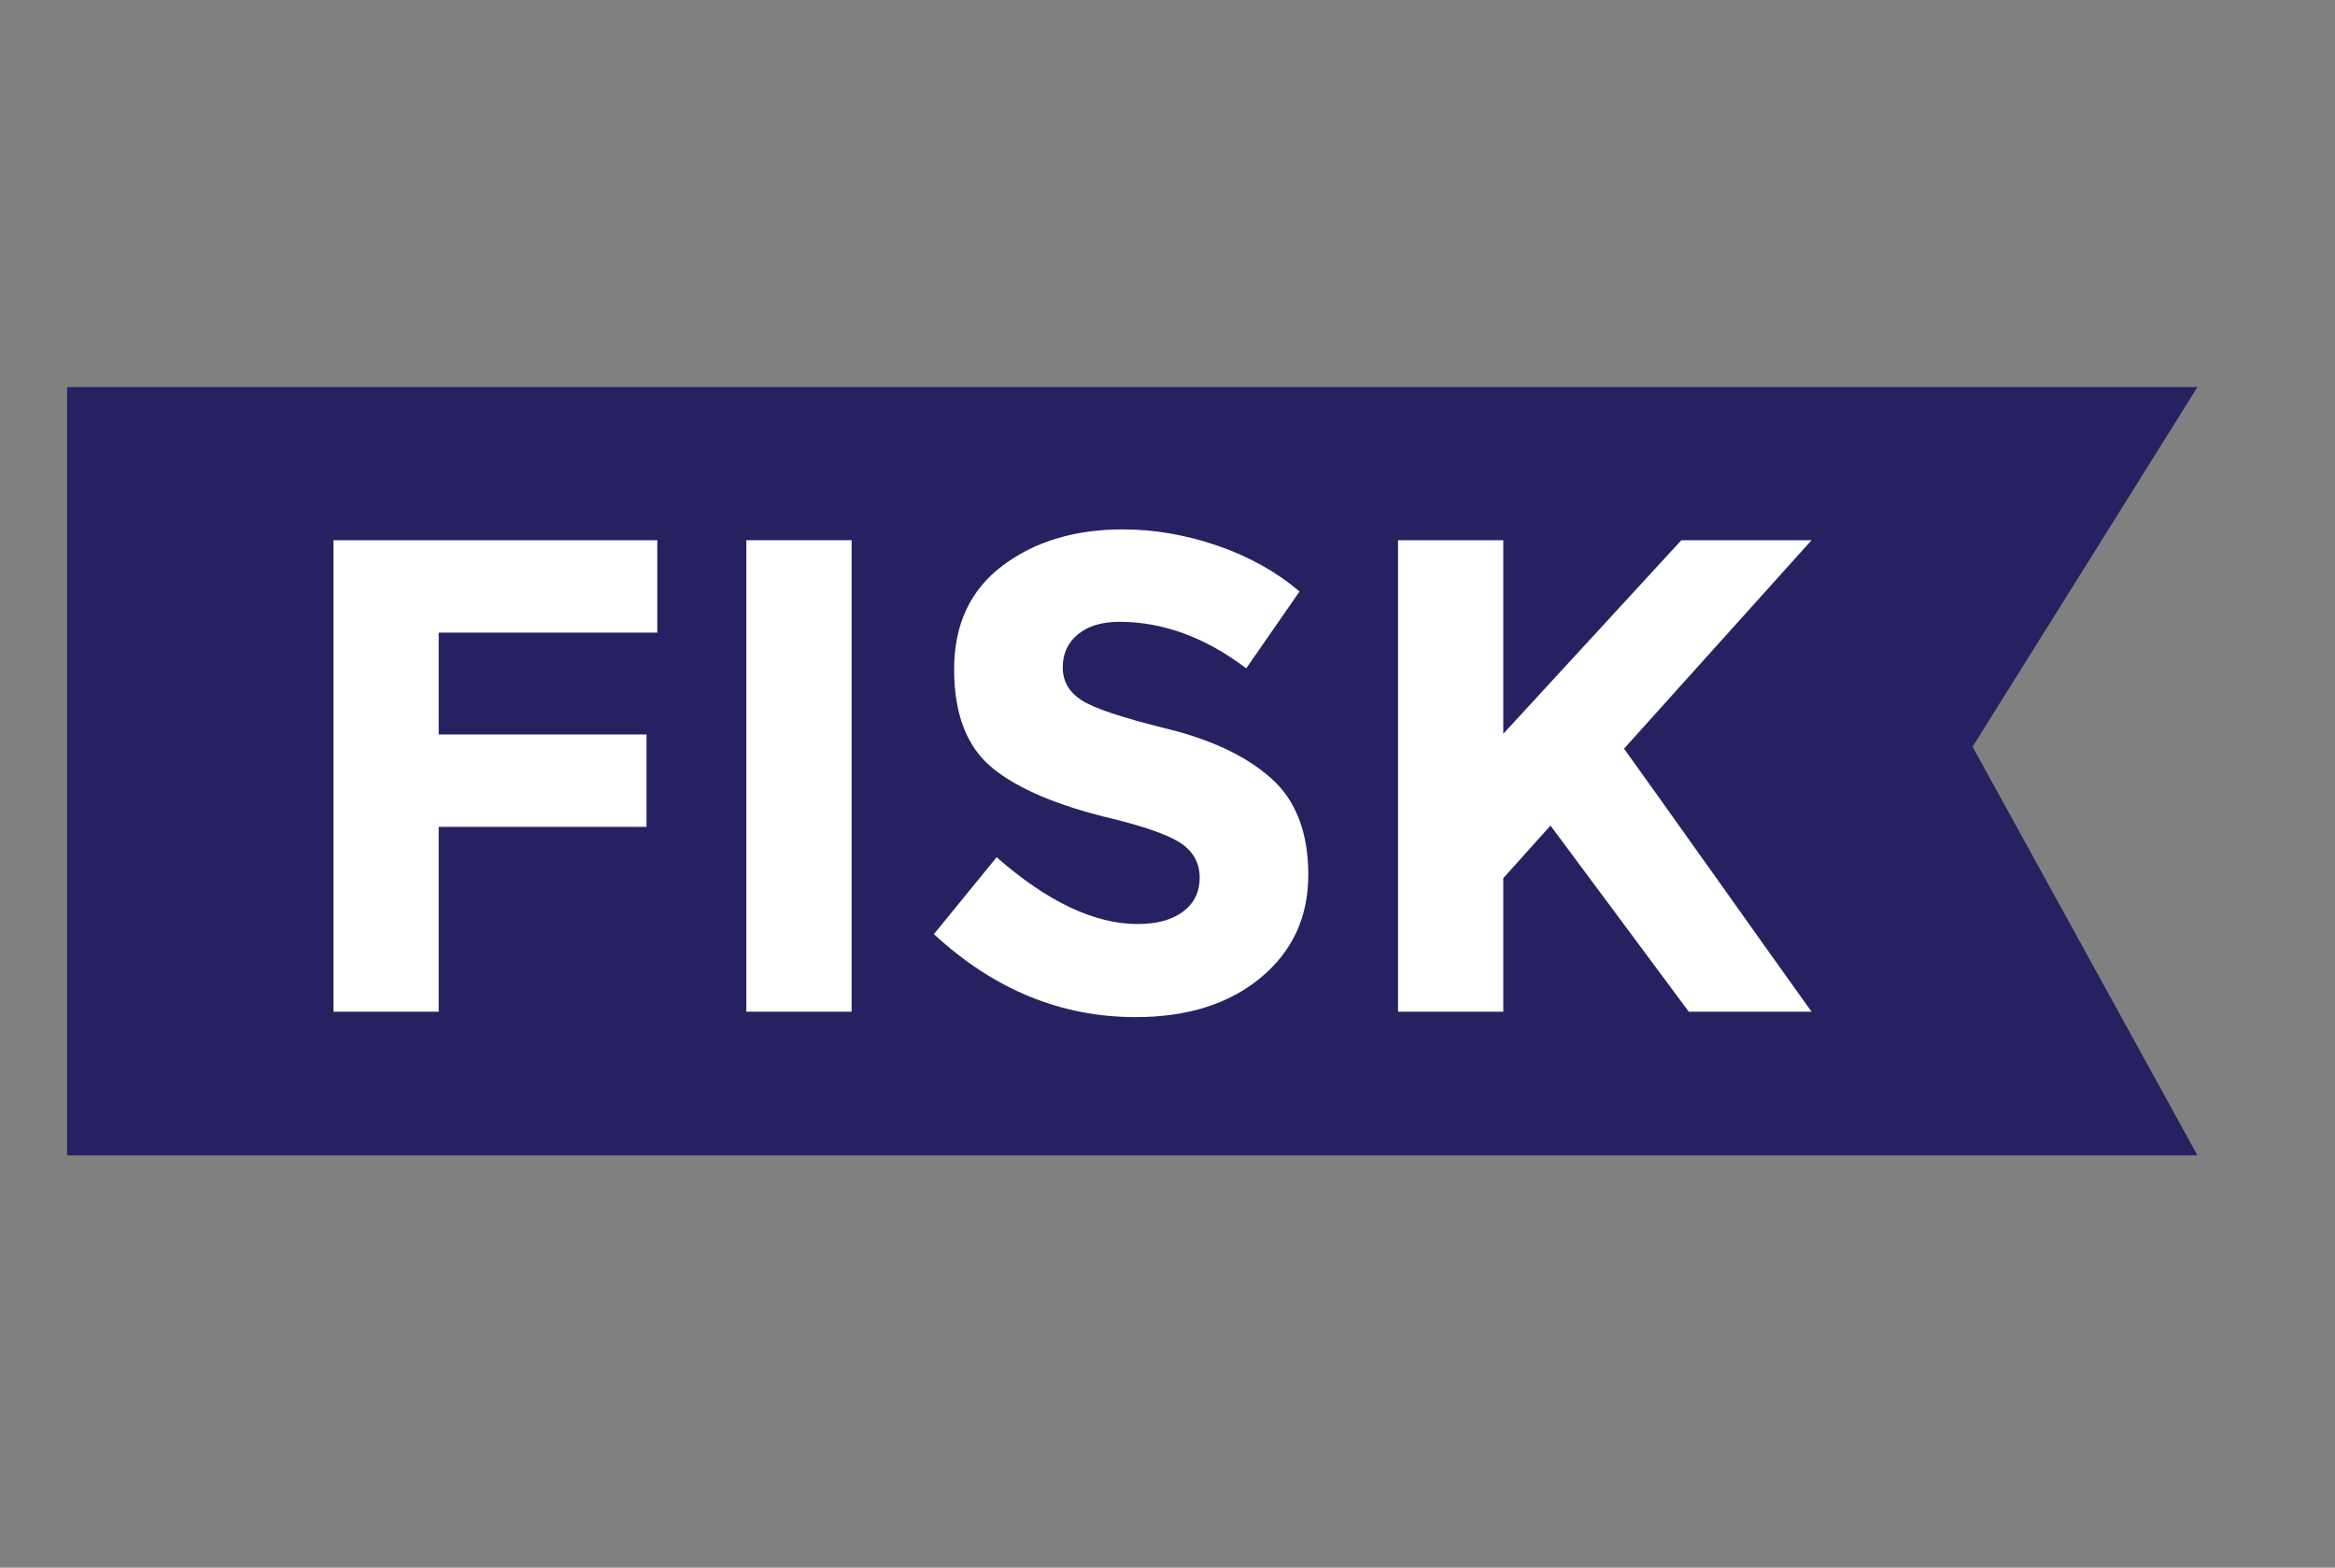 <?xml version="1.0" encoding="utf-8"?>
<!-- Generator: Adobe Illustrator 15.1.0, SVG Export Plug-In . SVG Version: 6.00 Build 0)  -->
<!DOCTYPE svg PUBLIC "-//W3C//DTD SVG 1.1//EN" "http://www.w3.org/Graphics/SVG/1.1/DTD/svg11.dtd">
<svg version="1.1" id="Layer_1" xmlns="http://www.w3.org/2000/svg" xmlns:xlink="http://www.w3.org/1999/xlink" x="0px" y="0px"
	 width="502.062px" height="337.113px" viewBox="0 0 502.062 337.113" enable-background="new 0 0 502.062 337.113"
	 xml:space="preserve">
<rect x="0" y="0" width="502.062" height="337.113" fill="#808080" stroke="none"/>
<g>
	<polygon fill="#262261" points="472.489,248.454 14.433,248.454 14.433,162.22 14.433,83.229 472.489,83.229 424.138,160.583 	"/>
	<g>
		<path fill="#FFFFFF" d="M141.329,116.167v19.873H94.331v21.902h44.677v19.874H94.331v39.744H71.702V116.167H141.329z"/>
		<path fill="#FFFFFF" d="M160.477,116.167h22.627v101.394h-22.627V116.167z"/>
		<path fill="#FFFFFF" d="M231.771,136.403c-2.178,1.789-3.265,4.158-3.265,7.107c0,2.95,1.327,5.293,3.988,7.033
			c2.659,1.742,8.798,3.798,18.424,6.168c9.62,2.369,17.089,5.923,22.41,10.662c5.317,4.737,7.976,11.651,7.976,20.741
			c0,9.091-3.408,16.462-10.224,22.124c-6.817,5.655-15.788,8.484-26.907,8.484c-16.055,0-30.512-5.951-43.372-17.845l13.491-16.535
			c10.925,9.575,21.03,14.361,30.314,14.361c4.157,0,7.423-0.895,9.792-2.685c2.366-1.79,3.552-4.207,3.552-7.254
			c0-3.044-1.257-5.463-3.768-7.251c-2.517-1.79-7.498-3.604-14.943-5.44c-11.798-2.804-20.429-6.456-25.892-10.952
			c-5.465-4.496-8.196-11.554-8.196-21.178c0-9.621,3.456-17.044,10.371-22.267c6.914-5.221,15.545-7.833,25.894-7.833
			c6.767,0,13.536,1.16,20.307,3.482c6.768,2.32,12.669,5.608,17.698,9.863l-11.46,16.537c-8.802-6.673-17.892-10.009-27.271-10.009
			C236.919,133.72,233.945,134.614,231.771,136.403z"/>
		<path fill="#FFFFFF" d="M300.599,116.167h22.627v41.631l38.295-41.631h27.994l-40.323,44.822
			c3.48,4.836,9.911,13.854,19.293,27.054c9.377,13.201,16.39,23.04,21.03,29.518h-26.397l-29.736-40.034l-10.155,11.315v28.719
			h-22.627V116.167z"/>
	</g>
</g>
</svg>
